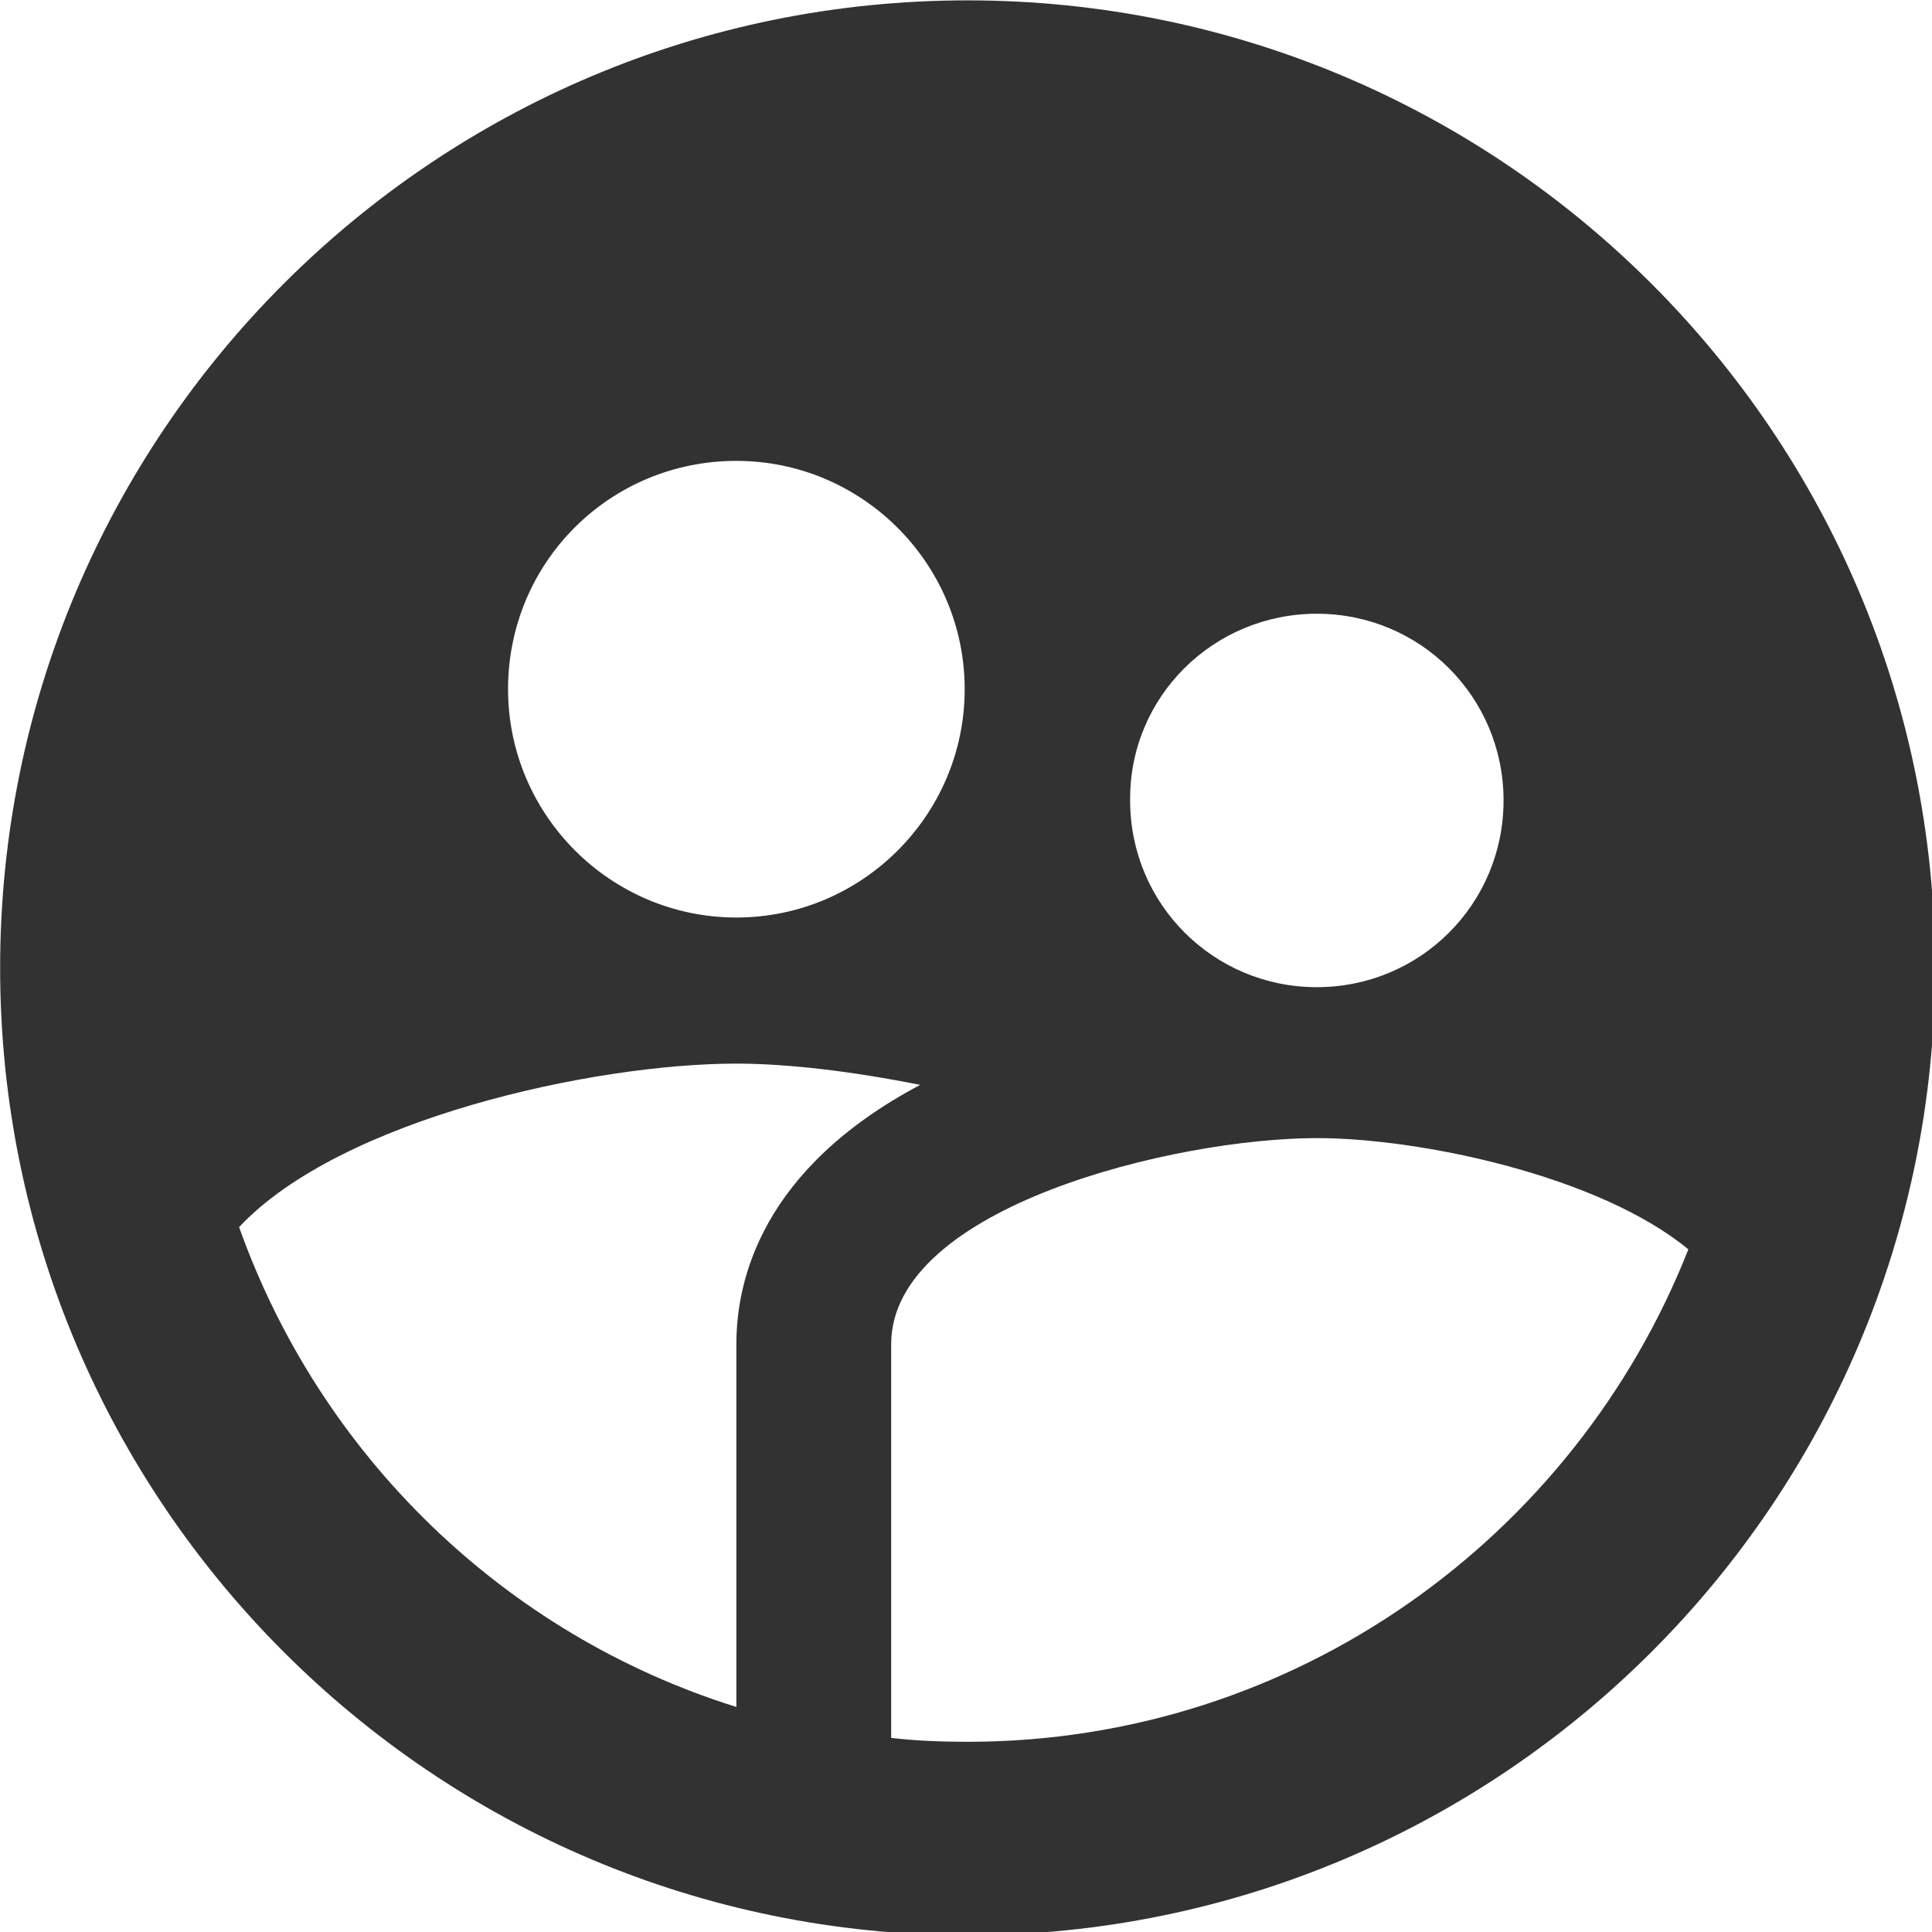 <?xml version="1.0" encoding="UTF-8" standalone="no"?>
<!-- Created with Inkscape (http://www.inkscape.org/) -->

<svg
   id="svg1100"
   version="1.1"
   viewBox="0 0 5.292 5.292"
   height="5.292mm"
   width="5.292mm"
   xmlns="http://www.w3.org/2000/svg"
   xmlns:svg="http://www.w3.org/2000/svg">
  <defs
     id="defs1097" />
  <g
     id="New_Layer_1652806942.9383576"
     style="display:inline"
     transform="translate(-124.355,-47.11)">
    <path
       fill="#323232"
       d="m 11.99,2 c -5.52,0 -10,4.48 -10,10 0,5.52 4.48,10 10,10 5.52,0 10,-4.48 10,-10 0,-5.52 -4.48,-10 -10,-10 z m 3.61,6.34 c 1.07,0 1.93,0.86 1.93,1.93 0,1.07 -0.86,1.93 -1.93,1.93 -1.07,0 -1.93,-0.86 -1.93,-1.93 C 13.66,9.2 14.53,8.34 15.6,8.34 Z m -6,-1.58 c 1.3,0 2.36,1.06 2.36,2.36 0,1.3 -1.06,2.36 -2.36,2.36 -1.3,0 -2.36,-1.06 -2.36,-2.36 0,-1.31 1.05,-2.36 2.36,-2.36 z m 0,9.13 v 3.75 C 7.2,18.89 5.3,17.04 4.46,14.68 5.51,13.56 8.13,12.99 9.6,12.99 c 0.53,0 1.2,0.08 1.9,0.22 -1.64,0.87 -1.9,2.02 -1.9,2.68 z M 11.99,20 c -0.27,0 -0.53,-0.01 -0.79,-0.04 v -4.07 c 0,-1.42 2.94,-2.13 4.4,-2.13 1.07,0 2.92,0.39 3.84,1.15 C 18.27,17.88 15.38,20 11.99,20 Z"
       id="path4229"
       transform="matrix(0.265,0,0,0.265,123.828,46.581)" />
  </g>
</svg>

